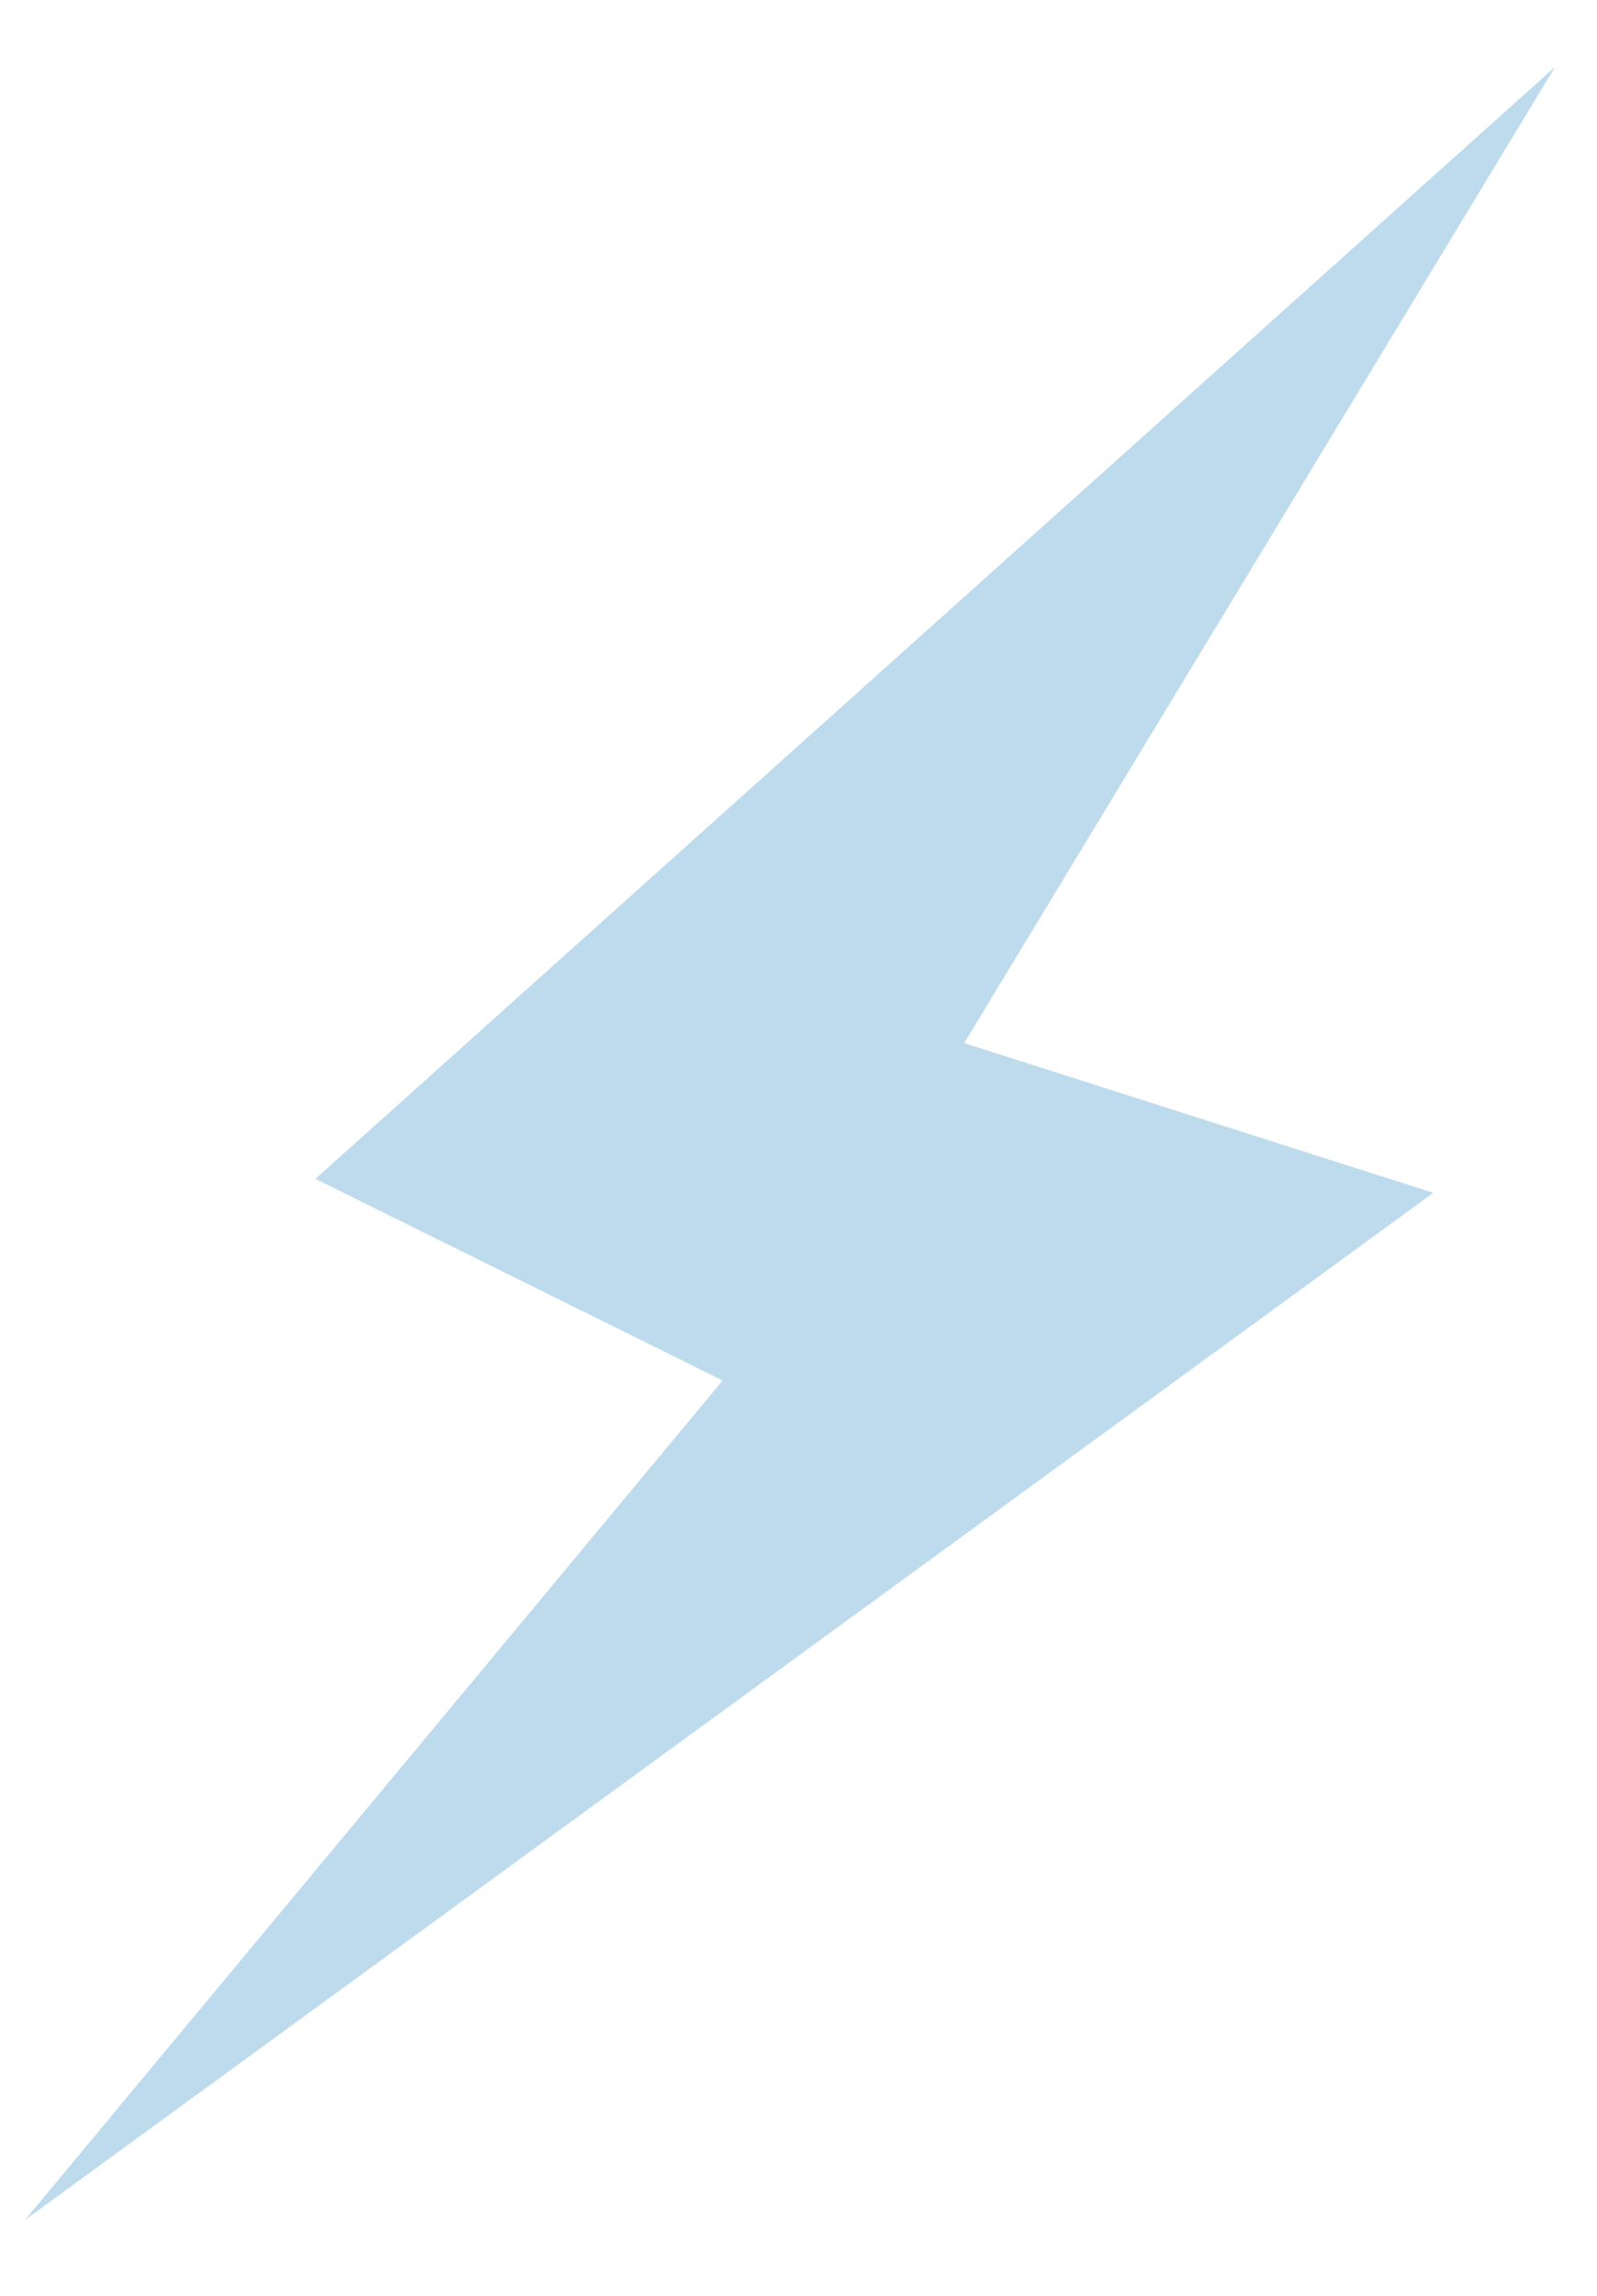 <svg width="16" height="23" viewBox="0 0 16 23" fill="none" xmlns="http://www.w3.org/2000/svg">
<path d="M15.58 0.67L3.16 11.81L7.24 13.83L0.25 22.24L14.36 11.95L9.66 10.45L15.58 0.67Z" fill="#BDDBED"/>
</svg>
